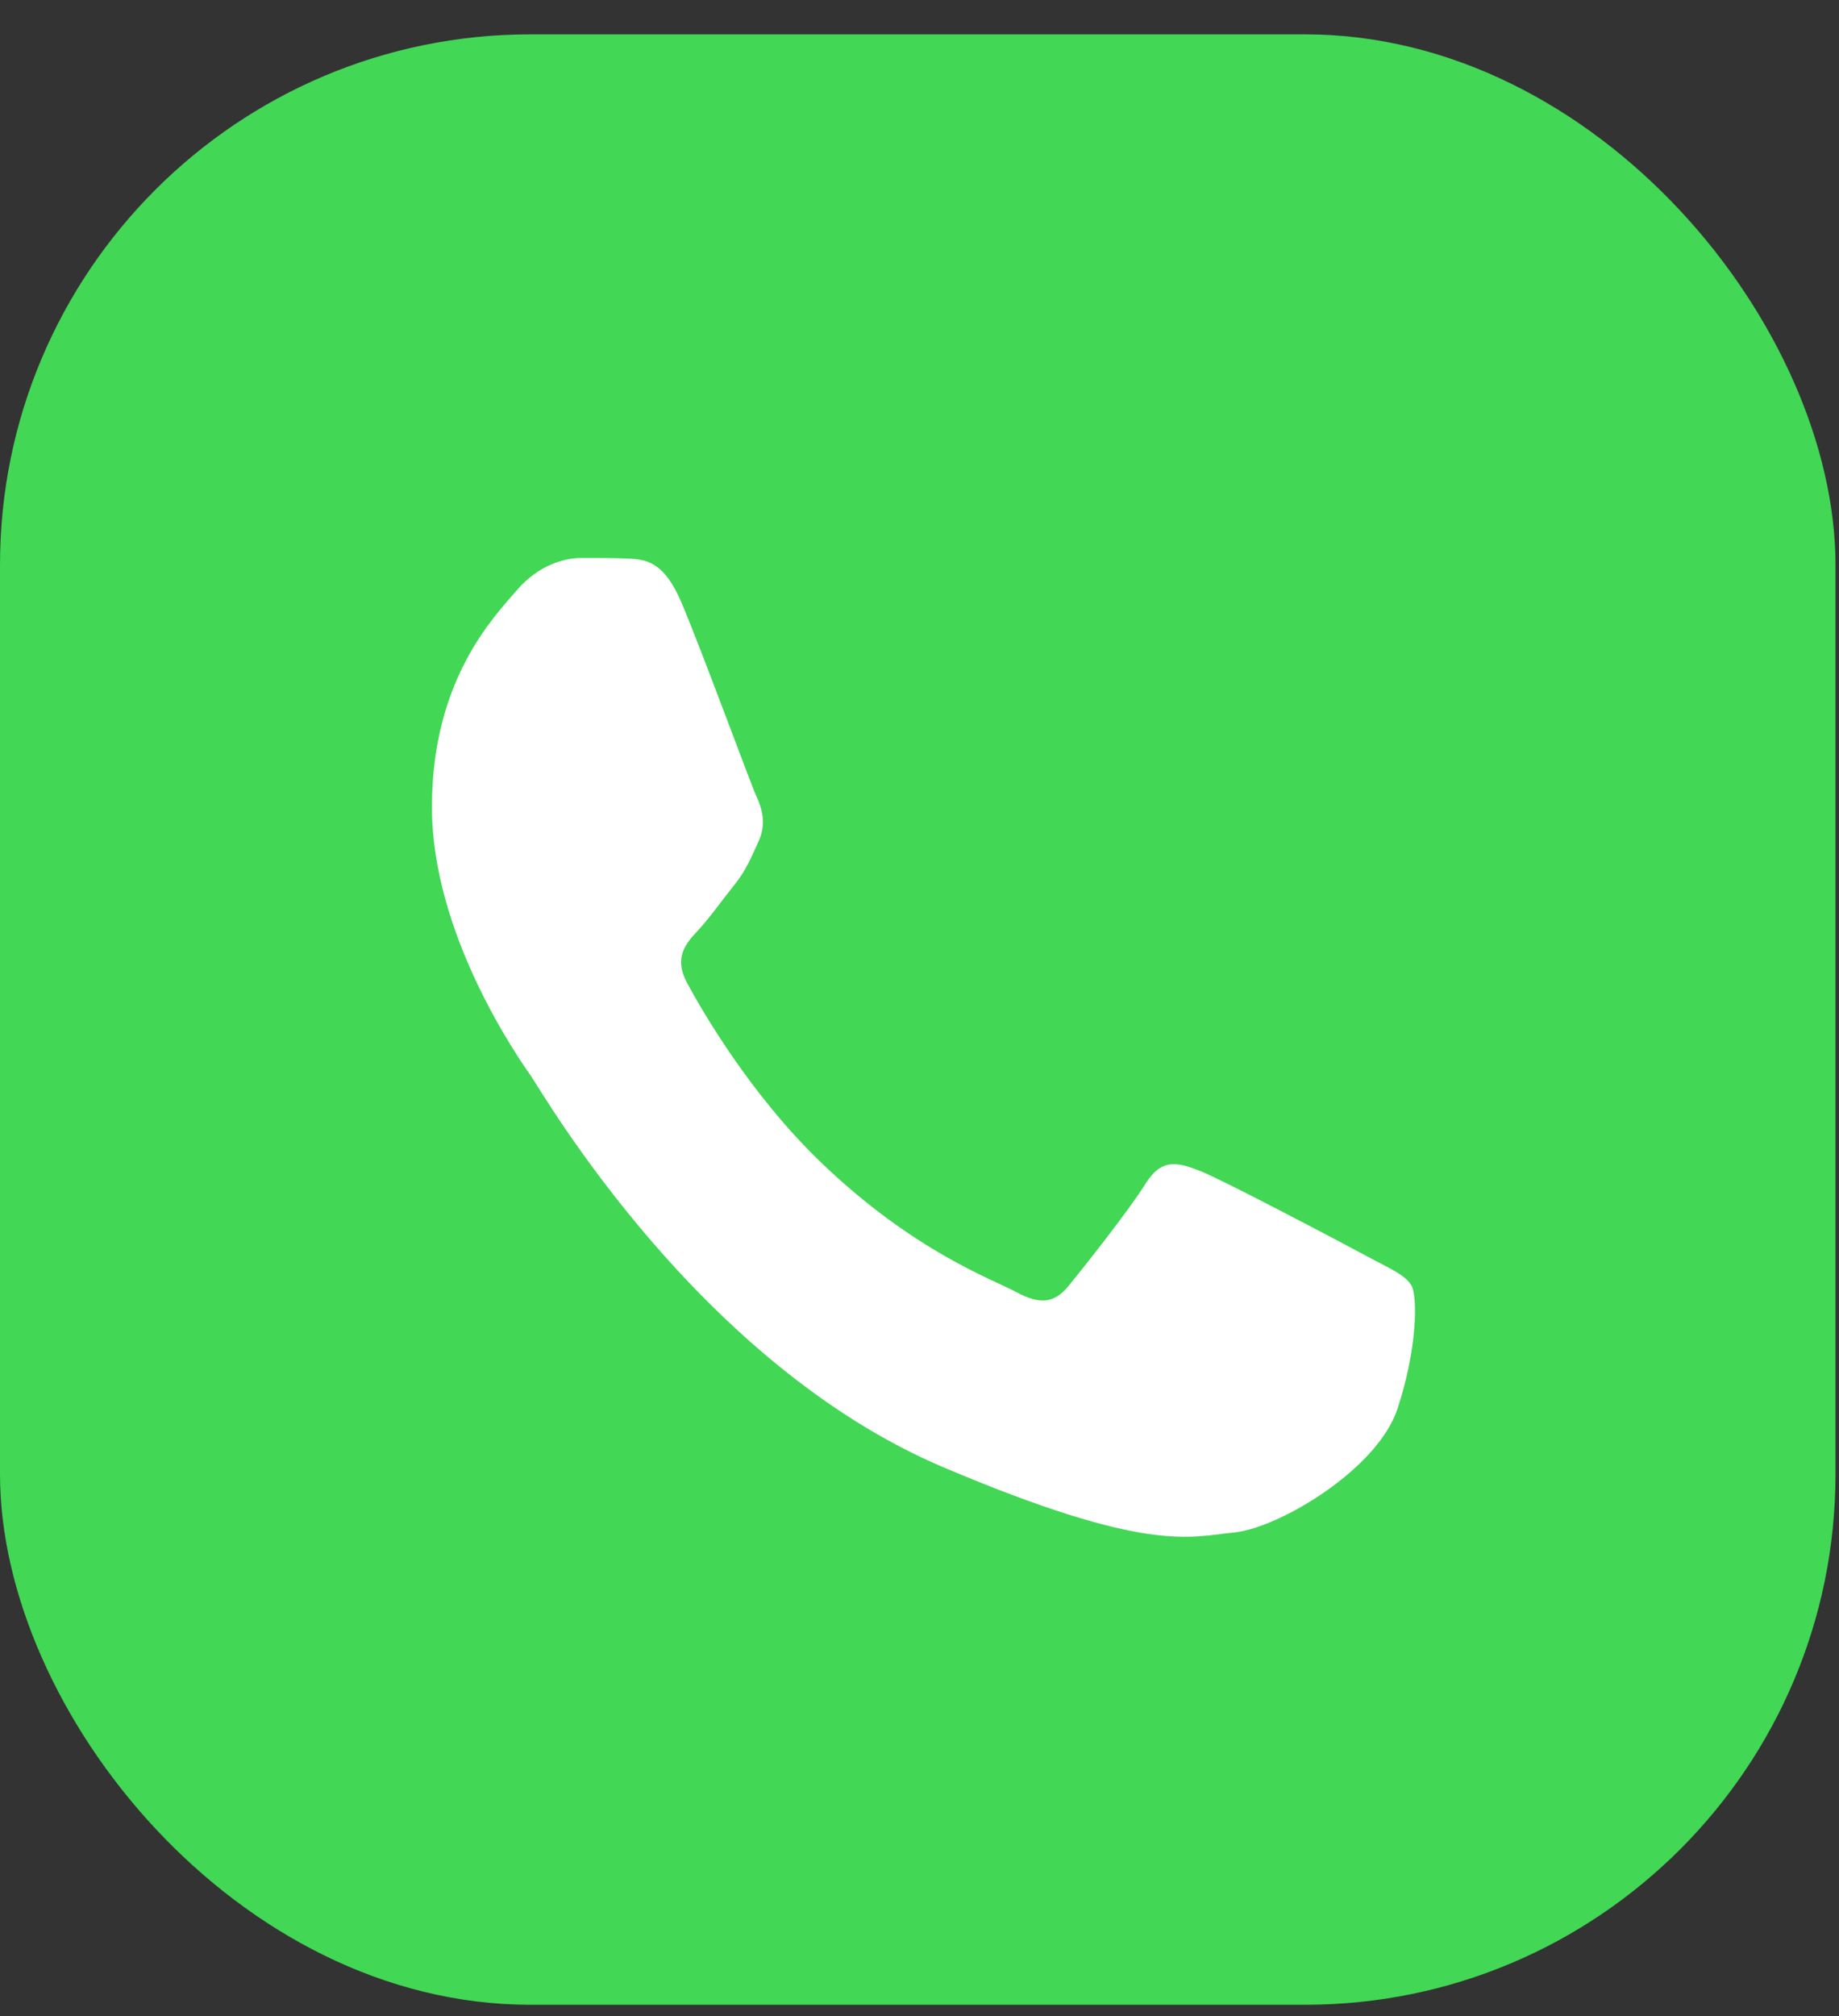 <svg width="52" height="57" viewBox="0 0 52 57" fill="none" xmlns="http://www.w3.org/2000/svg">
<rect x="0" y="0" width="52" height="57" fill="#333333" stroke="none"/>
<rect y="0.971" width="51.901" height="55.704" rx="15" fill="#42D755"/>
<path fill-rule="evenodd" clip-rule="evenodd" d="M19.281 17.06C18.77 15.838 18.23 15.813 17.742 15.791C17.342 15.773 16.887 15.774 16.431 15.774C15.976 15.774 15.235 15.959 14.607 16.693C13.98 17.428 12.213 19.203 12.213 22.815C12.213 26.426 14.664 29.917 15.005 30.406C15.347 30.895 19.737 38.543 26.689 41.486C32.466 43.931 33.642 43.445 34.896 43.323C36.151 43.201 38.943 41.548 39.513 39.834C40.082 38.119 40.082 36.651 39.912 36.345C39.74 36.038 39.285 35.856 38.602 35.487C37.918 35.119 34.555 33.344 33.928 33.1C33.3 32.855 32.845 32.733 32.388 33.468C31.932 34.202 30.622 35.856 30.222 36.345C29.823 36.835 29.424 36.897 28.74 36.529C28.057 36.16 25.854 35.387 23.24 32.886C21.207 30.941 19.835 28.538 19.436 27.803C19.036 27.07 19.392 26.672 19.735 26.305C20.043 25.976 20.419 25.448 20.762 25.02C21.104 24.591 21.218 24.285 21.445 23.796C21.673 23.305 21.559 22.877 21.388 22.51C21.219 22.142 19.89 18.512 19.281 17.06Z" fill="white"/>
</svg>

